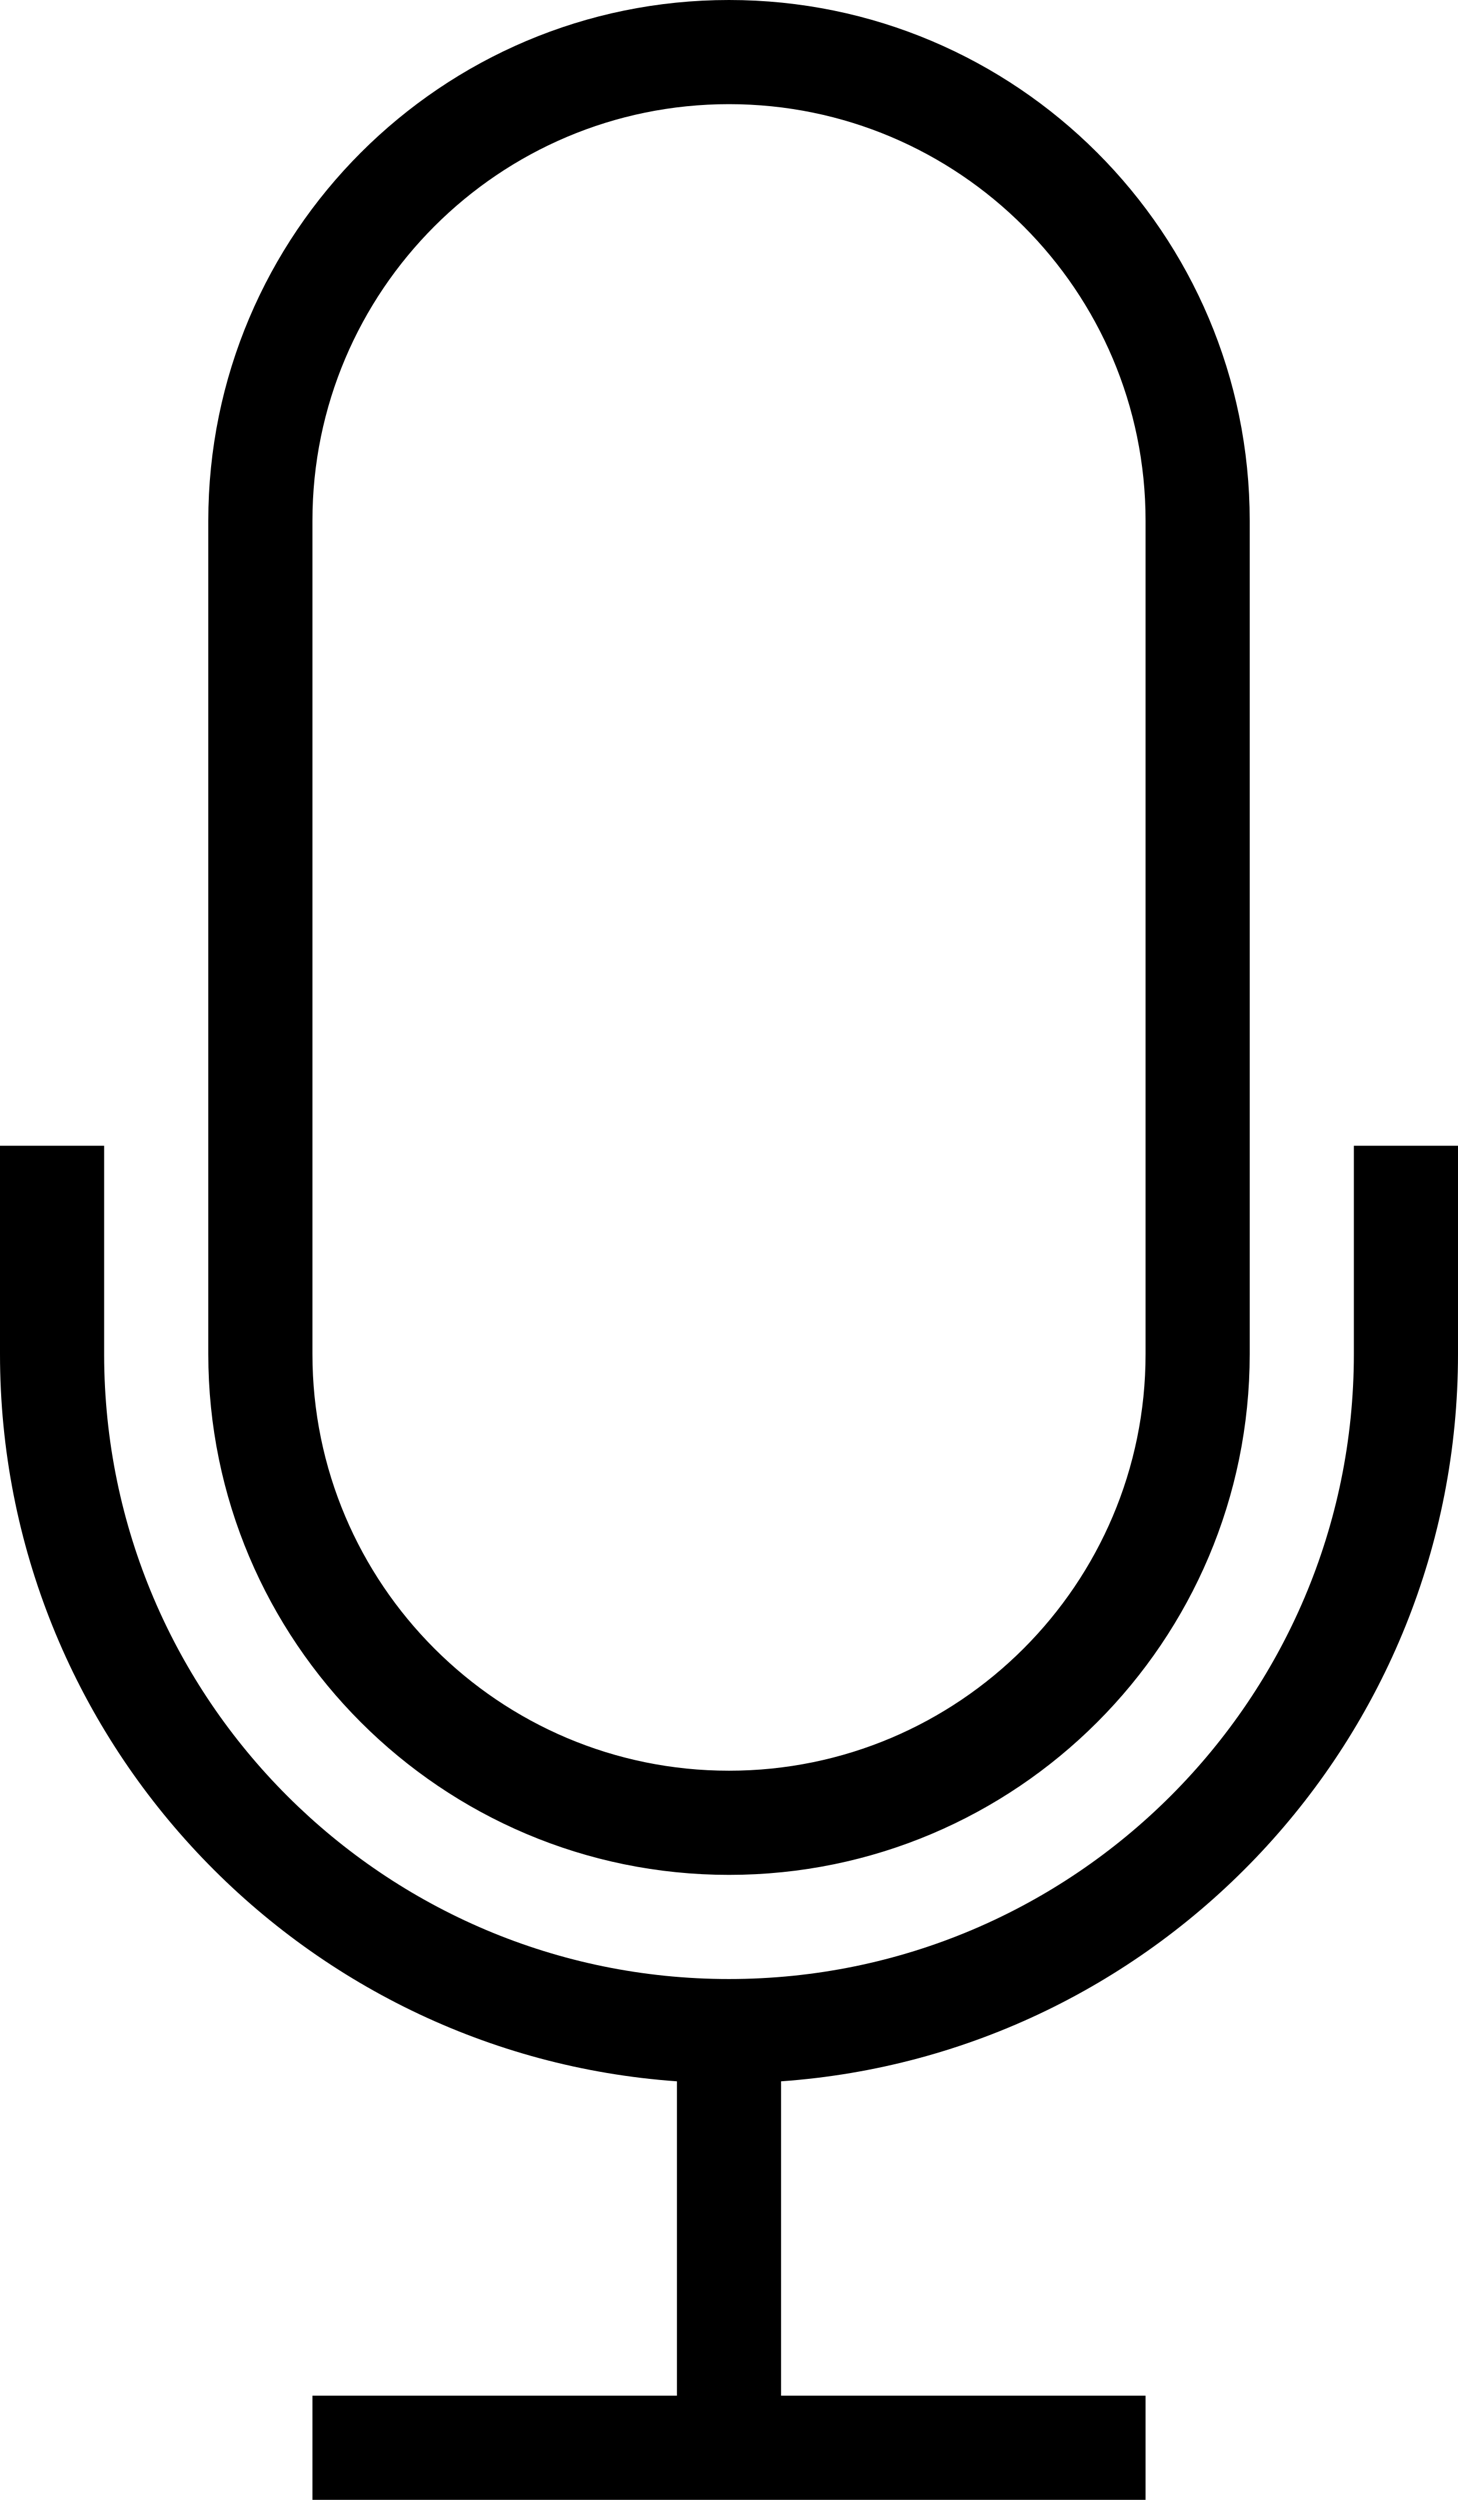 <?xml version="1.0" encoding="UTF-8"?>
<svg width="42px" height="72px" viewBox="0 0 42 72" version="1.1" xmlns="http://www.w3.org/2000/svg" xmlns:xlink="http://www.w3.org/1999/xlink">
    <title>Group</title>
    <g id="Page-1" stroke="none" stroke-width="1" fill="none" fill-rule="evenodd">
        <g id="Desktop-Copy-2" transform="translate(-501, -598)" fill="#000000">
            <g id="Group" transform="translate(501, 598)">
                <path d="M33,72 L9,72 L9,69 L19.5,69 L19.5,59.946 C8.61,59.178 0,50.085 0,39 L0,33 L3,33 L3,39.03 C3.015,48.951 11.076,57 21,57 C30.933,57 39,48.933 39,39 L39,33 L42,33 L42,39 C42,50.085 33.39,59.178 22.5,59.946 L22.5,69 L33,69 L33,72 Z M6,15 C6,6.72 12.72,0 21,0 C29.28,0 36,6.72 36,15 L36,39 C36,47.28 29.28,54 21,54 C12.72,54 6,47.28 6,39 L6,15 Z M33,15 C33,8.376 27.624,3 21,3 C14.376,3 9,8.376 9,15 L9,39 C9,45.624 14.376,51 21,51 C27.624,51 33,45.624 33,39 L33,15 Z" id="Shape"></path>
            </g>
        </g>
    </g>
</svg>